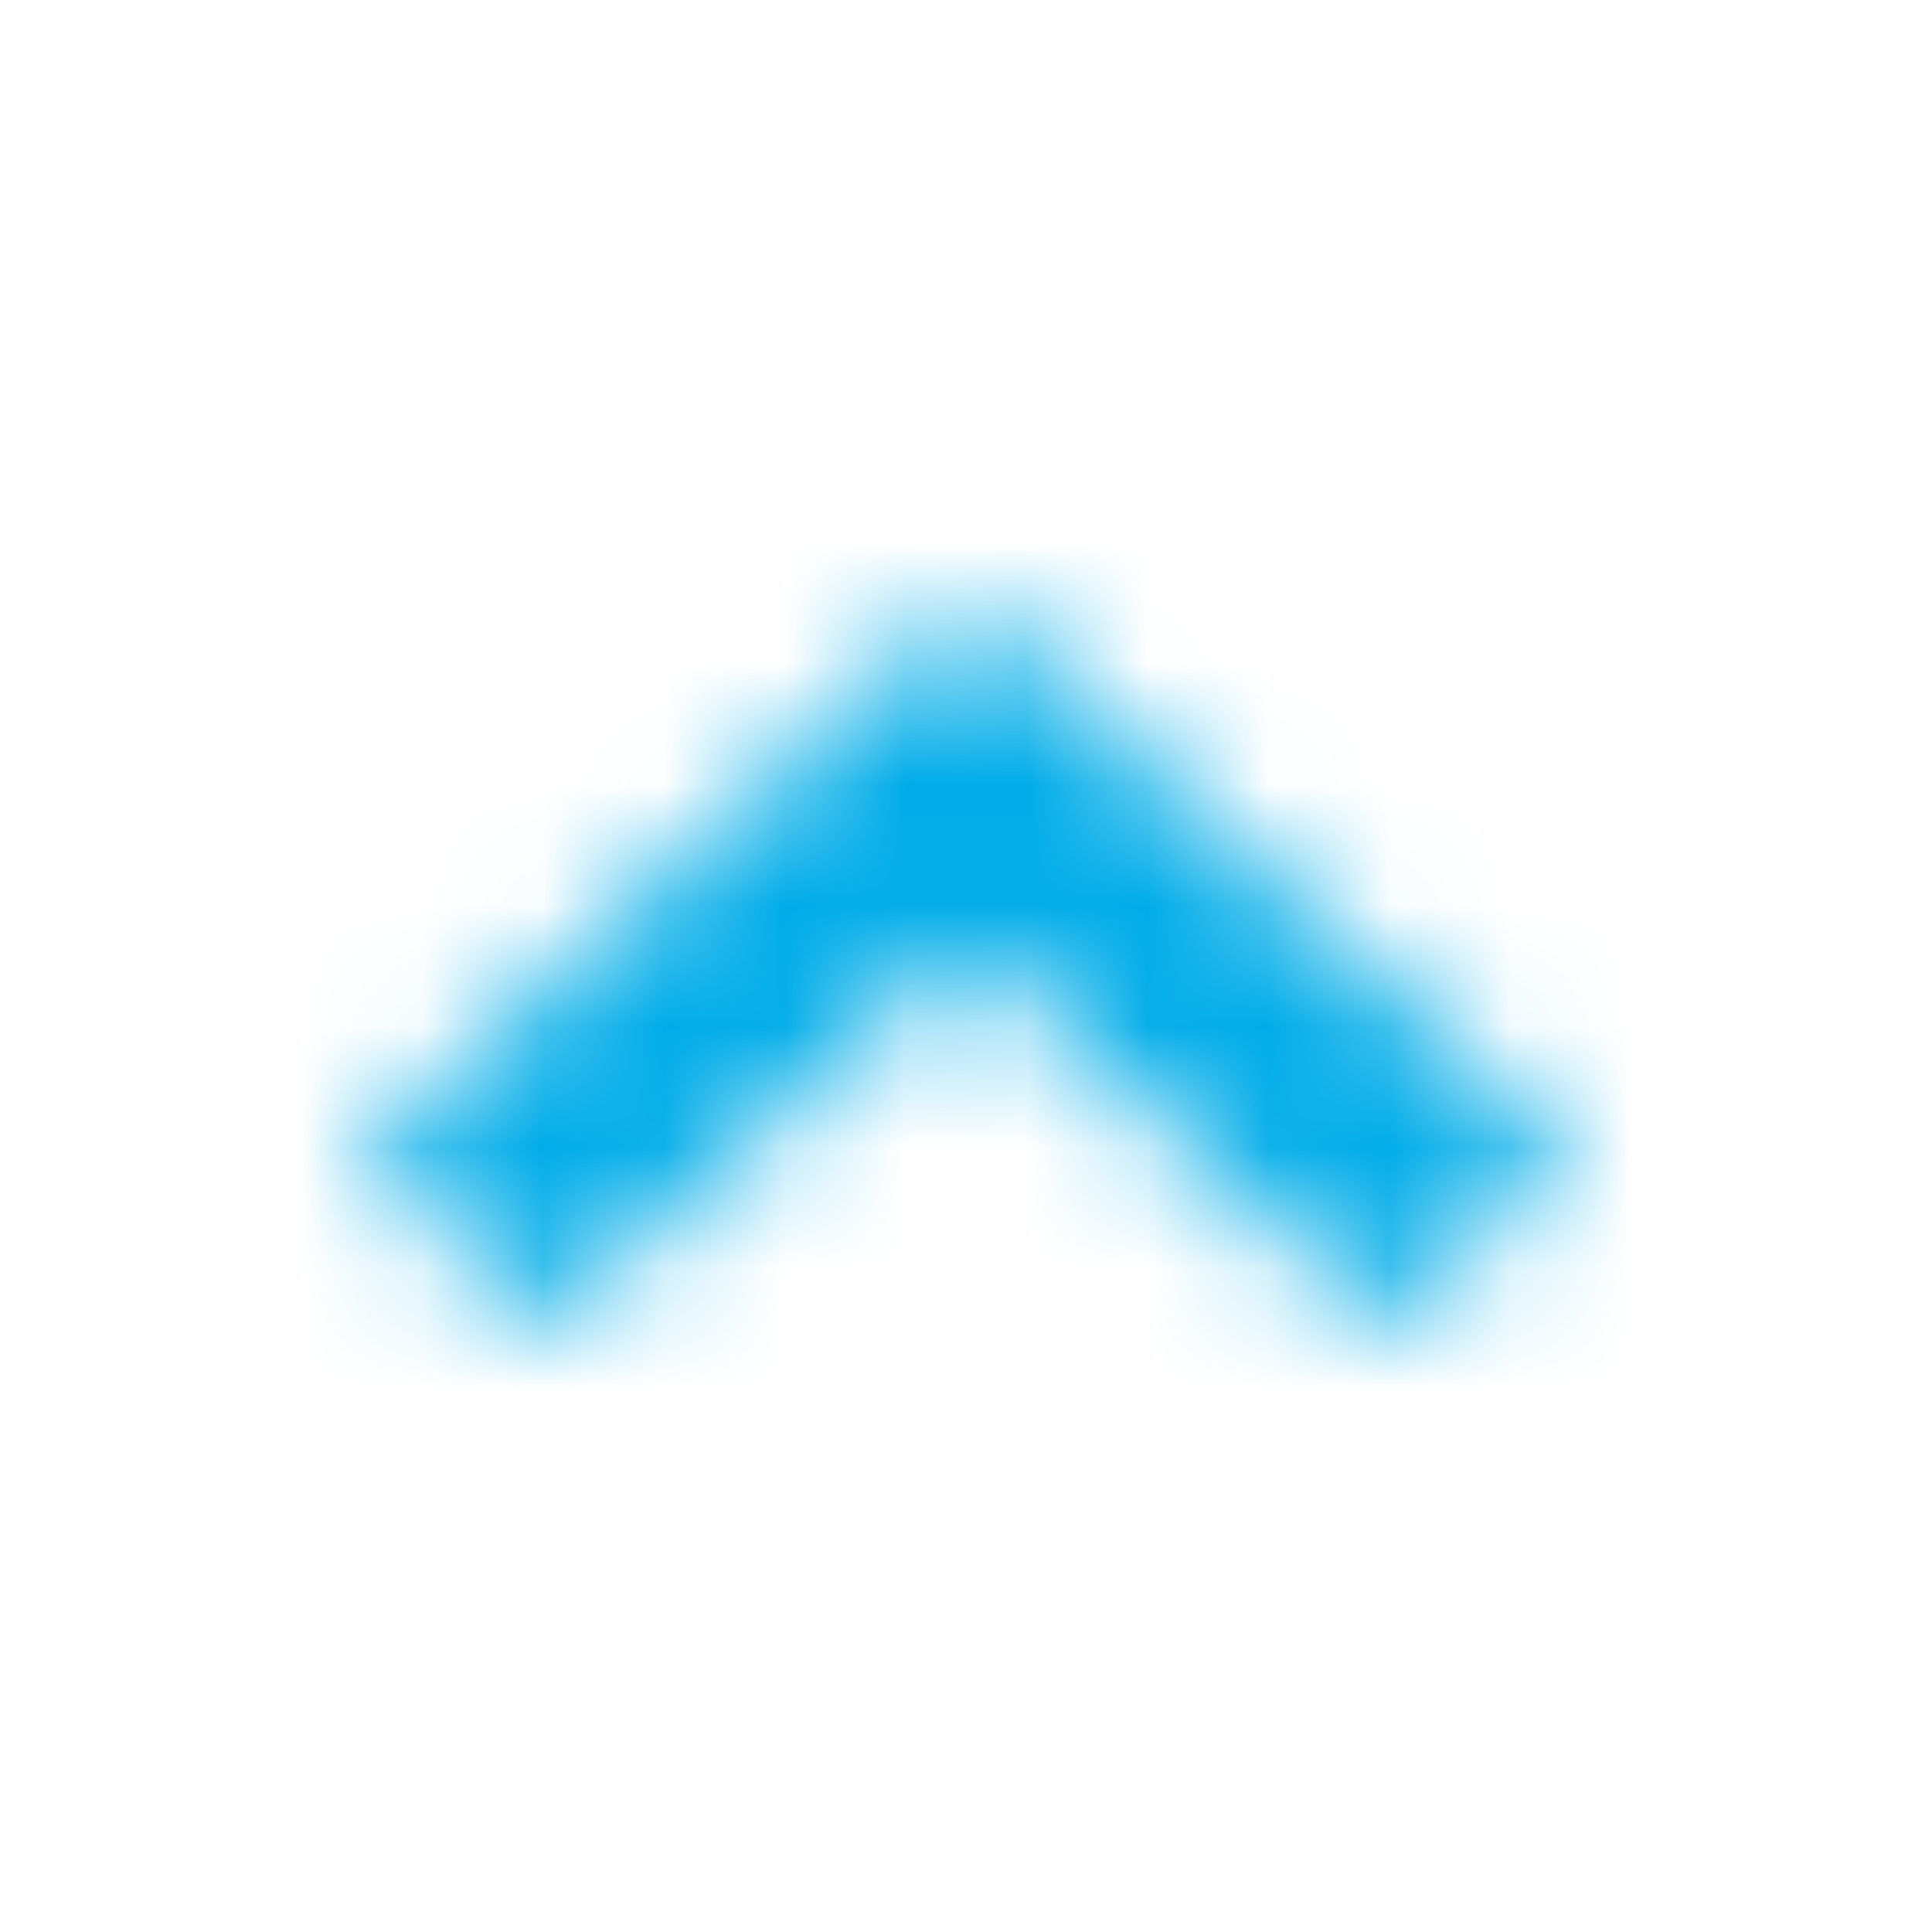 <?xml version="1.0" encoding="UTF-8"?>
<svg width="16px" height="16px" viewBox="0 0 16 16" version="1.1" xmlns="http://www.w3.org/2000/svg" xmlns:xlink="http://www.w3.org/1999/xlink">
    <!-- Generator: sketchtool 53.1 (72631) - https://sketchapp.com -->
    <title>37A88390-EC82-4F70-B90C-7D4840416194</title>
    <desc>Created with sketchtool.</desc>
    <defs>
        <polygon id="path-1" points="5.005 2.83 8.462 6 10 4.59 5.005 0 0 4.59 1.549 6"></polygon>
    </defs>
    <g id="Page-1" stroke="none" stroke-width="1" fill="none" fill-rule="evenodd">
        <g id="icons/16px/down">
            <g id="color/primary/normal" transform="translate(3, 5)">
                <g>
                    <mask id="mask-2" fill="white">
                        <use xlink:href="#path-1"></use>
                    </mask>
                    <g id="Mask" transform="translate(5, 3) rotate(-180) translate(-5, -3) "></g>
                    <g mask="url(#mask-2)" fill="#00ACE8" fill-rule="nonzero" id="Rectangle">
                        <g transform="translate(-3, -5)">
                            <rect x="0" y="0" width="16" height="16"></rect>
                        </g>
                    </g>
                </g>
            </g>
        </g>
    </g>
</svg>